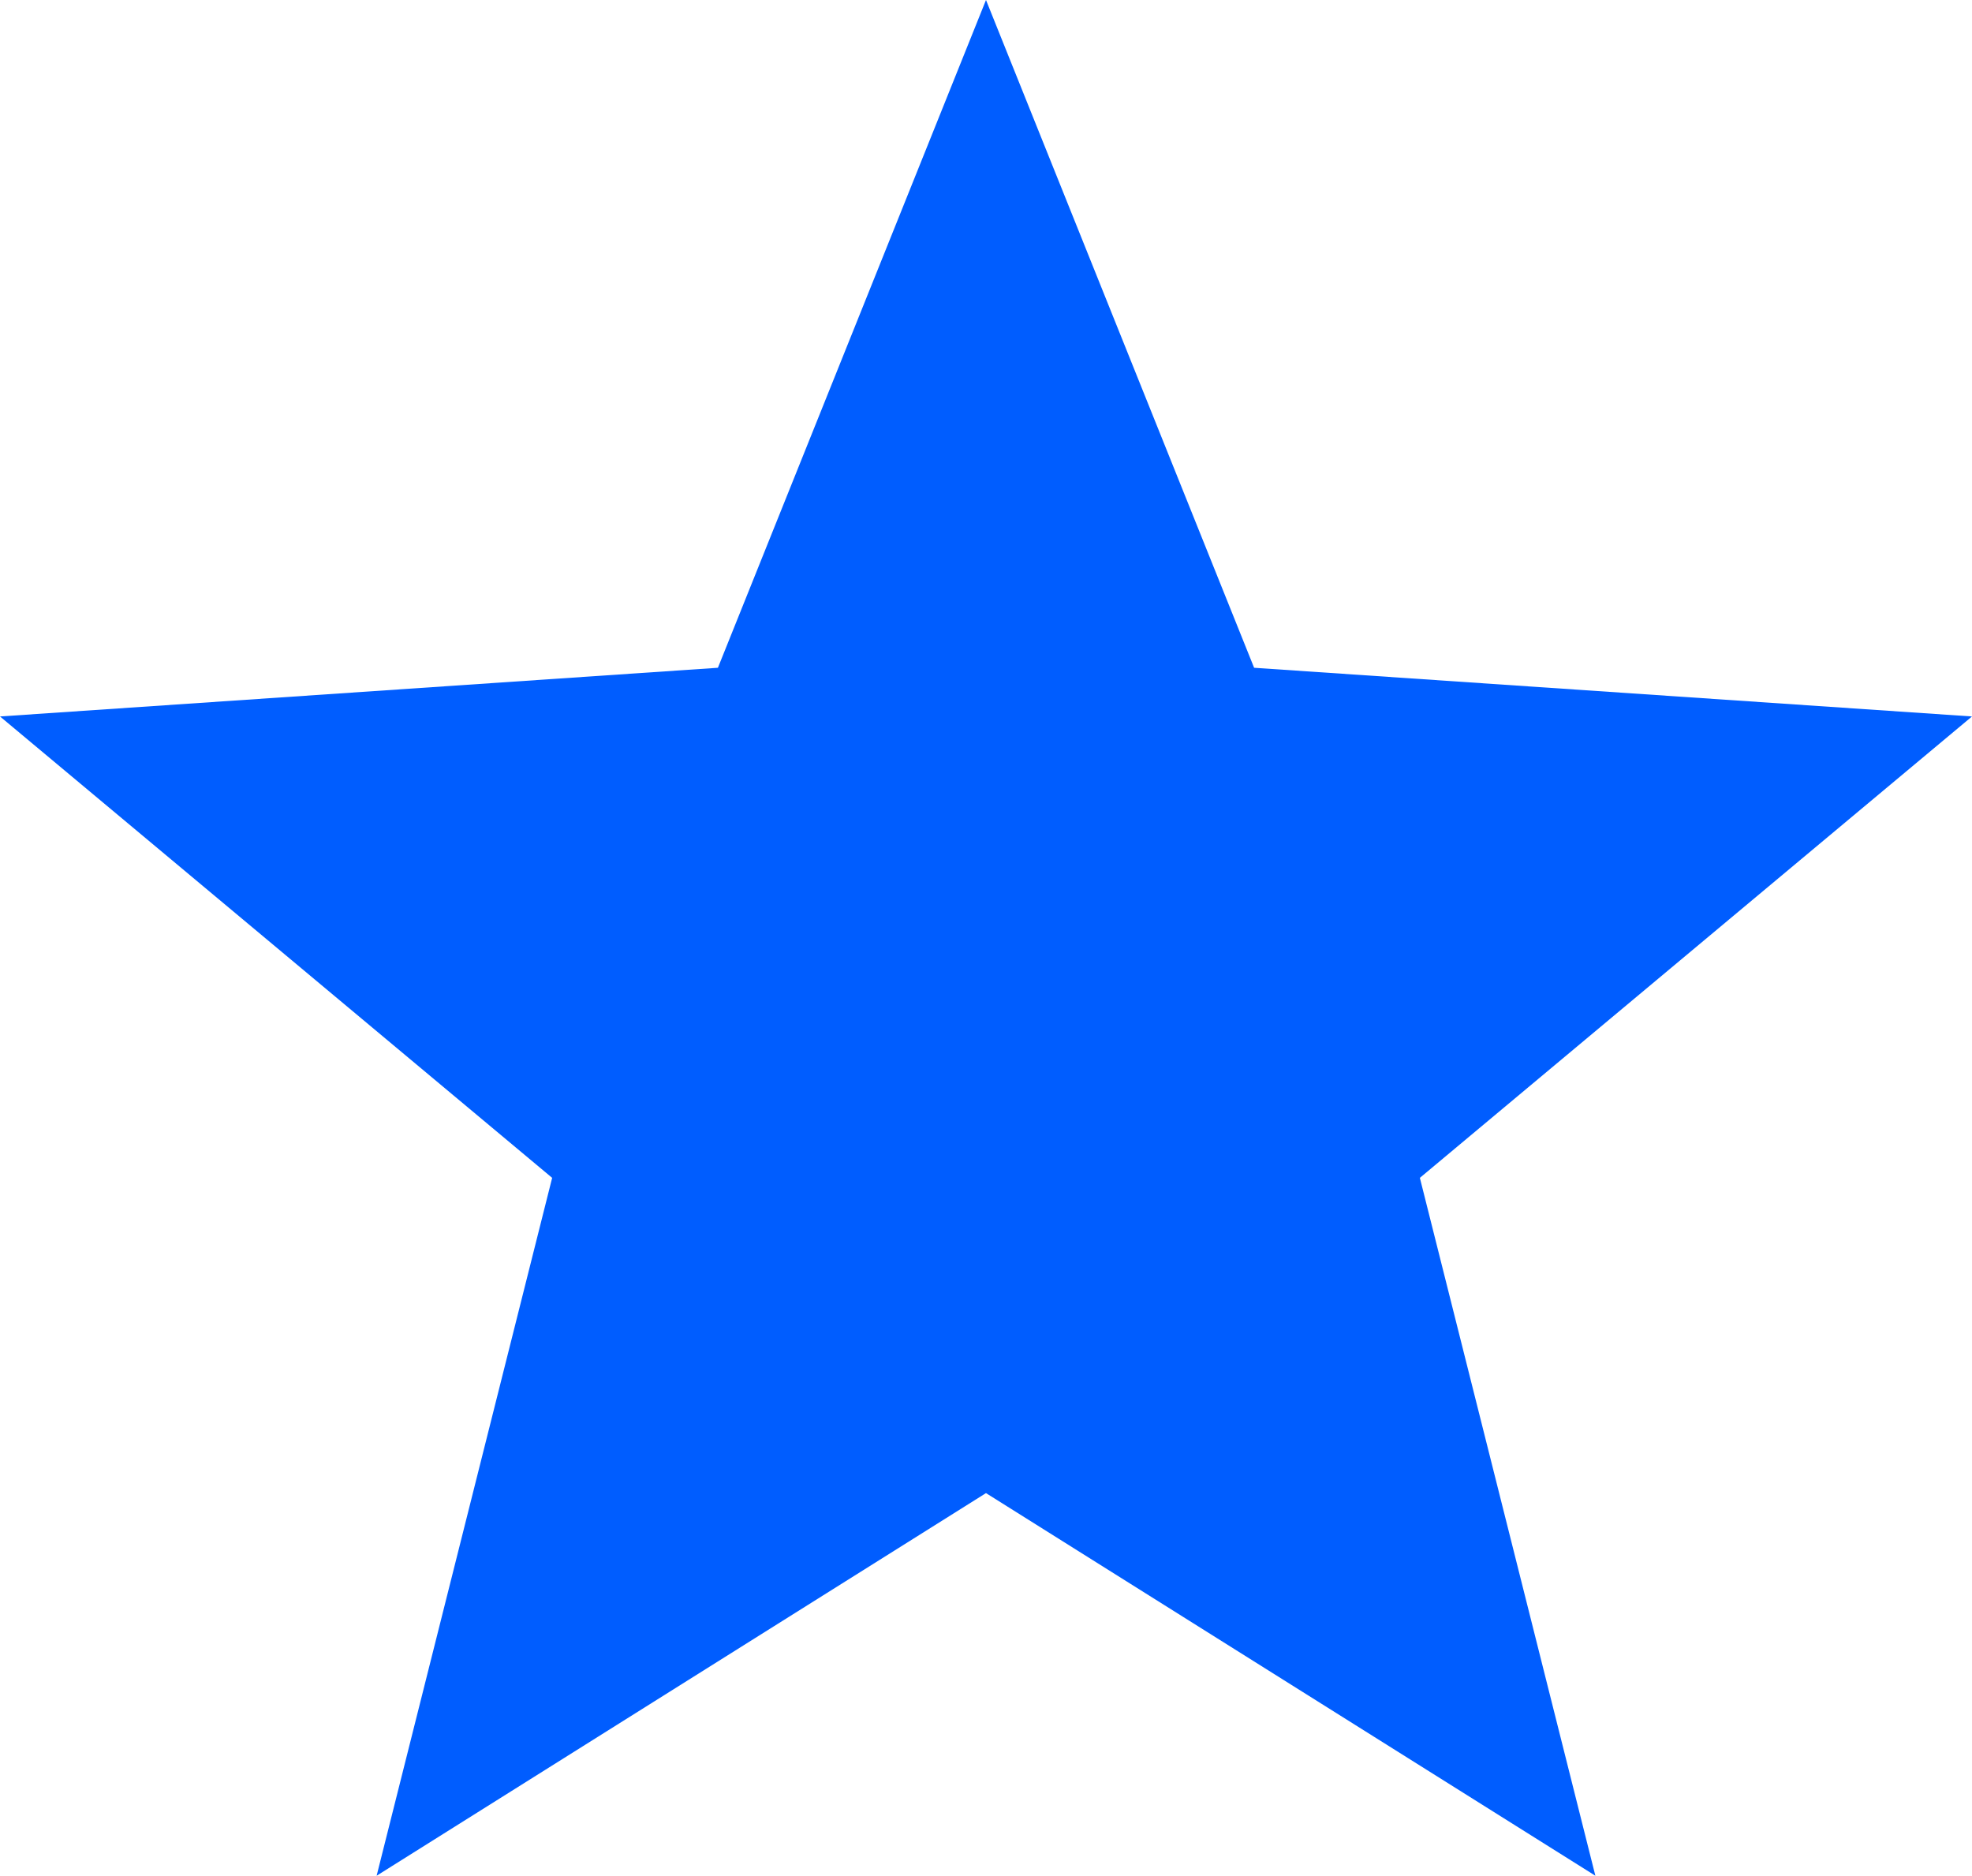 <svg xmlns="http://www.w3.org/2000/svg" xmlns:xlink="http://www.w3.org/1999/xlink" x="0px" y="0px" width="95.105px" height="90.451px" viewBox="0 0 95.105 90.451" xml:space="preserve">
<polygon style="fill:#005DFF;" points="47.552,0 34.623,32.201 0,34.549 26.629,56.798 18.164,90.451 47.552,72 76.941,90.451 68.477,56.798 95.105,34.549 60.483,32.201 "/>
</svg>
